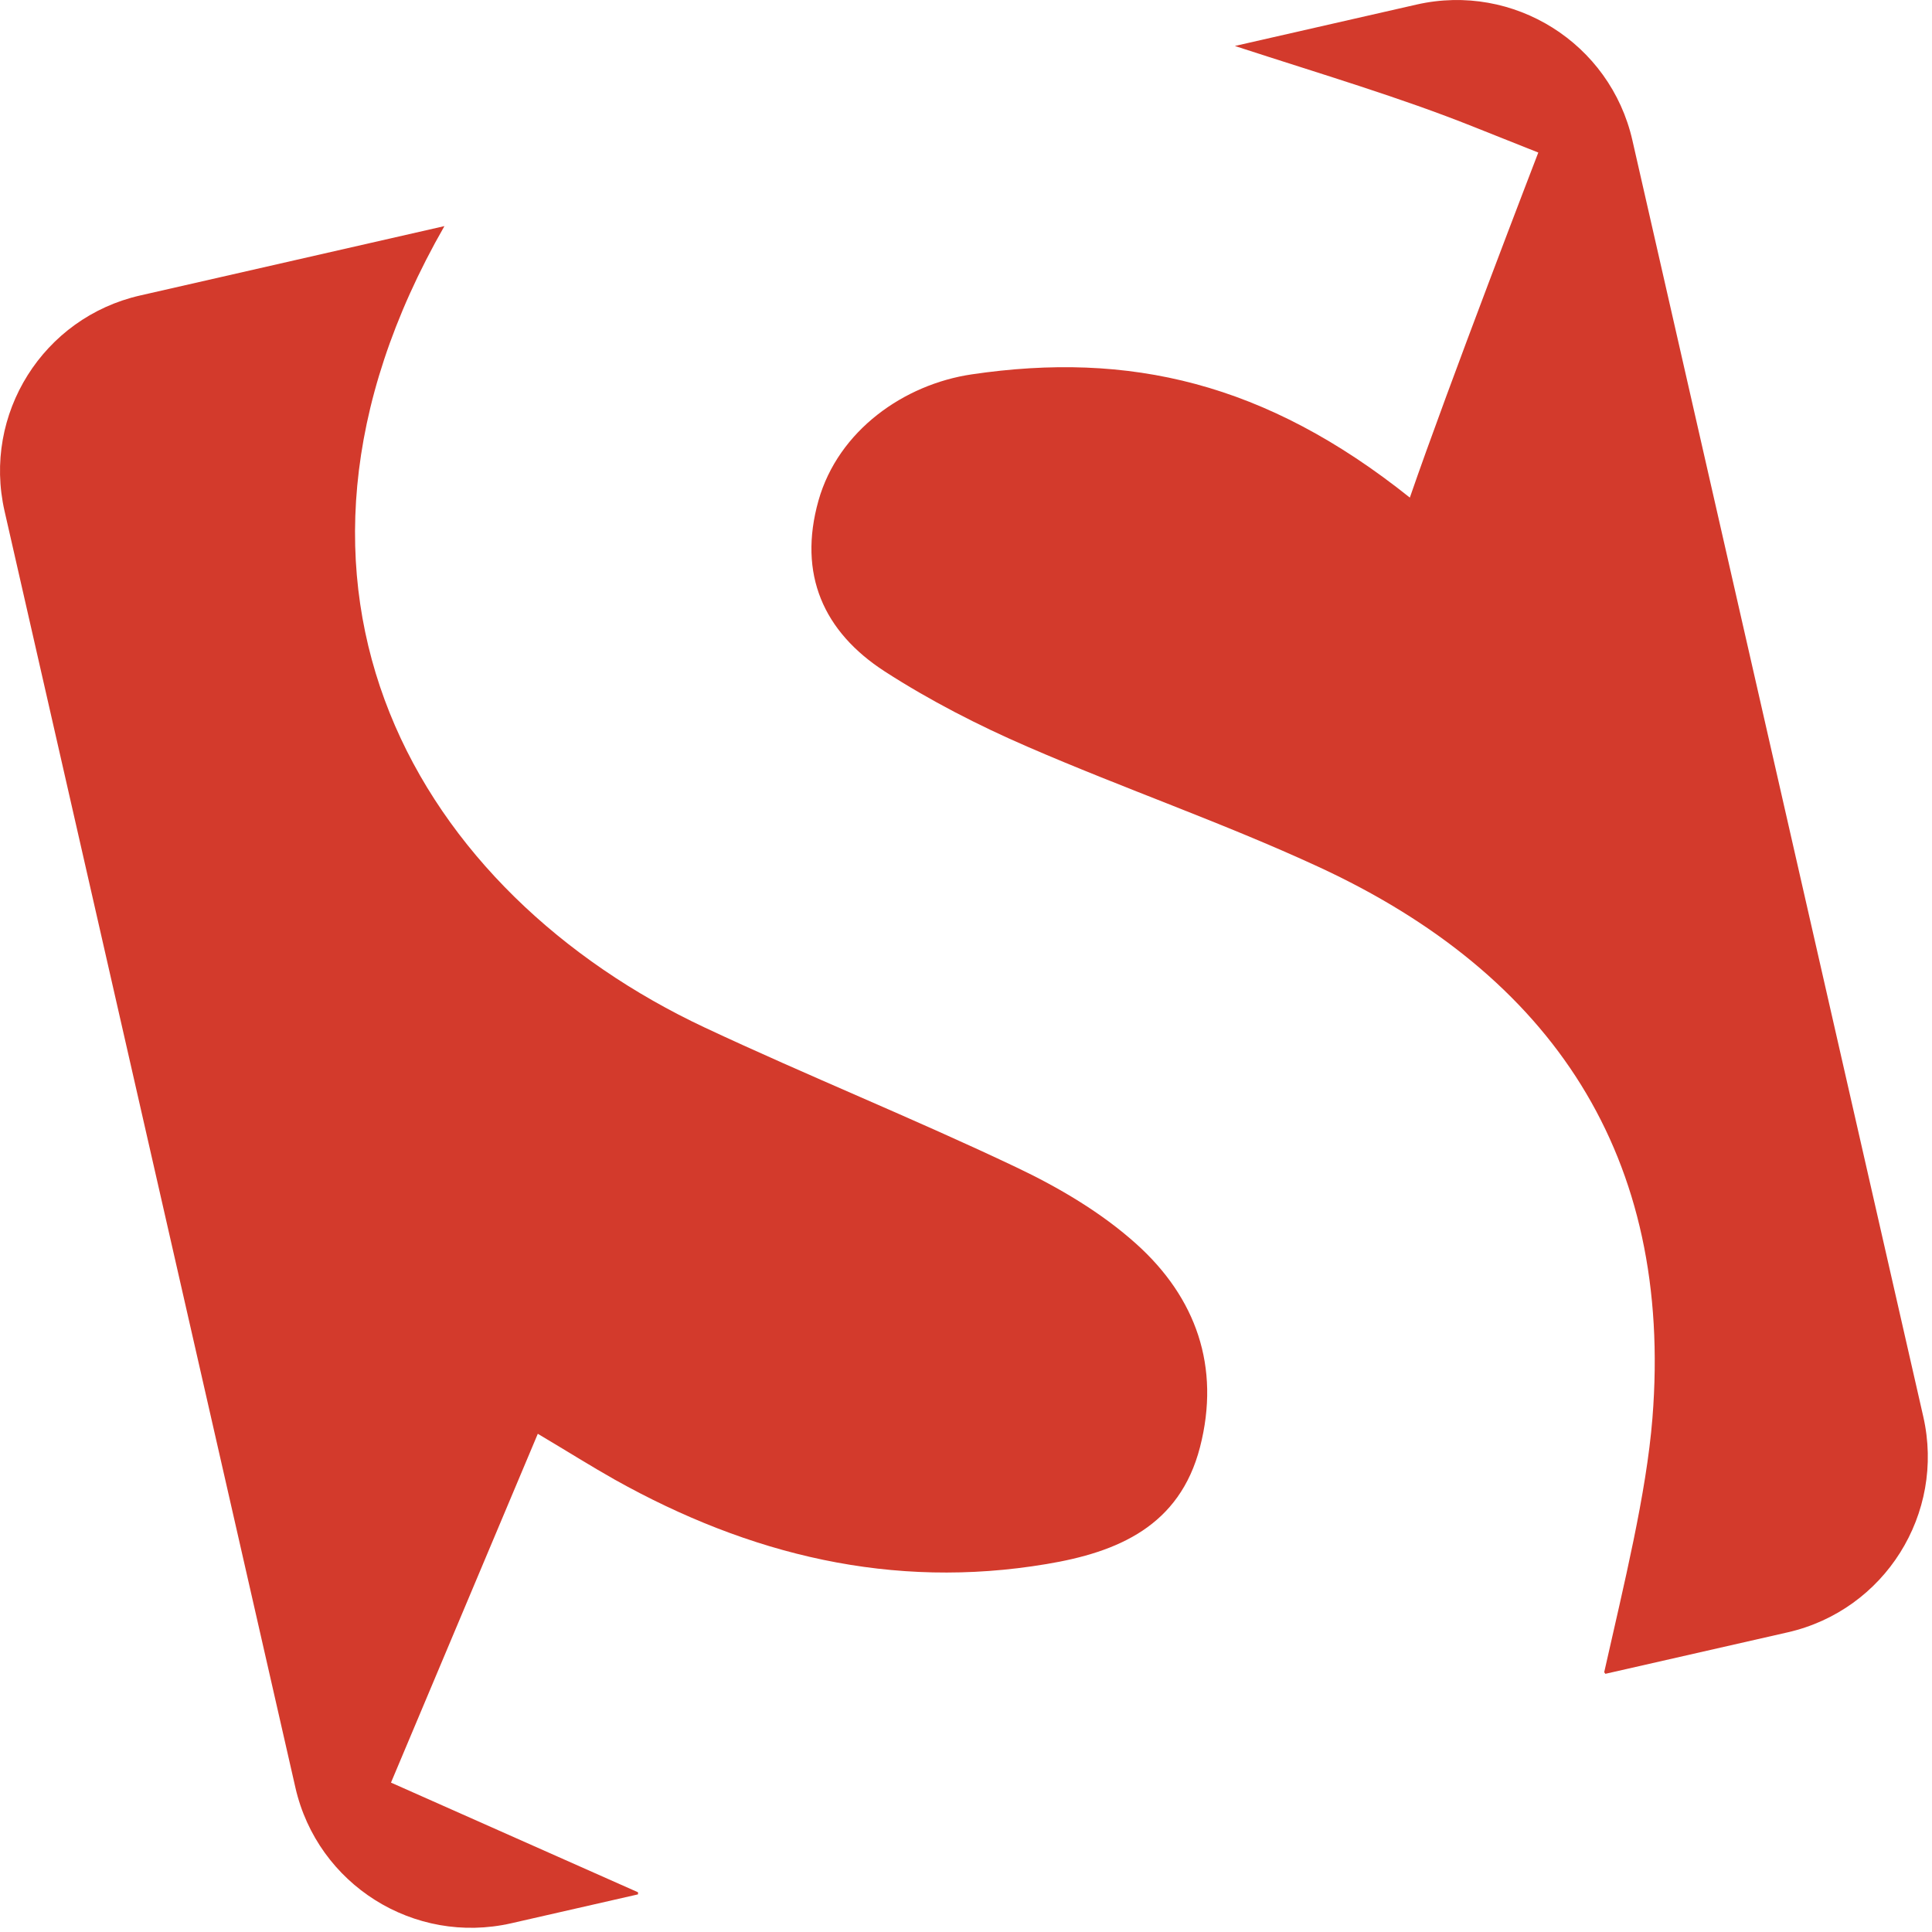 <?xml version="1.0" encoding="UTF-8"?>
<svg width="120px" height="120px" viewBox="0 0 120 120" version="1.1" xmlns="http://www.w3.org/2000/svg" xmlns:xlink="http://www.w3.org/1999/xlink">
    <!-- Generator: Sketch 53 (72520) - https://sketchapp.com -->
    <title>smashing-magazine</title>
    <desc>Created with Sketch.</desc>
    <g id="Welcome" stroke="none" stroke-width="1" fill="none" fill-rule="evenodd">
        <g id="Desktop-HD" transform="translate(-699, -1390)" fill="#D33A2C" fill-rule="nonzero">
            <g id="logo" transform="translate(411, 1390)">
                <g id="smashing-magazine" transform="translate(288, -0)">
                    <path d="M70.592,77.276 C68.419,75.318 65.771,73.759 63.112,72.497 C56.737,69.466 50.183,66.827 43.796,63.833 C26.044,55.51 14.69,36.591 27.604,14.044 L8.702,18.353 C2.676,19.724 -1.093,25.724 0.284,31.749 L18.349,111.035 C19.726,117.06 25.72,120.83 31.755,119.458 L39.628,117.663 C39.628,117.616 39.628,117.574 39.628,117.532 C34.425,115.224 29.536,113.051 24.285,110.721 C27.379,103.372 30.305,96.426 33.404,89.055 C35.373,90.227 36.76,91.101 38.184,91.903 C46.549,96.583 55.406,98.756 64.996,97.147 C69.435,96.41 73.268,94.786 74.534,89.887 C75.822,84.889 74.278,80.595 70.592,77.276 Z" id="Path"></path>
                    <path d="M119.459,87.992 L101.389,8.705 C100.012,2.68 94.018,-1.089 87.988,0.283 L76.711,2.853 C76.721,2.858 76.721,2.863 76.721,2.863 C82.207,4.649 86.961,6.051 91.52,7.873 C92.73,8.355 95.546,9.475 95.546,9.475 C95.546,9.475 89.944,24.012 87.568,30.907 C78.606,23.746 70.126,21.809 60.352,23.253 C56.16,23.871 52.066,26.735 50.836,31.095 C49.553,35.665 51.145,39.241 54.956,41.706 C57.756,43.512 60.766,45.057 63.823,46.381 C69.802,48.978 75.978,51.108 81.883,53.836 C96.437,60.557 103.933,71.832 102.635,88.091 C102.257,92.793 100.876,98.373 99.64,103.865 C99.672,103.901 99.692,103.933 99.713,103.964 L111.03,101.389 C117.062,100.017 120.831,94.017 119.459,87.992 Z" id="Path"></path>
                </g>
            </g>
        </g>
    </g>
</svg>